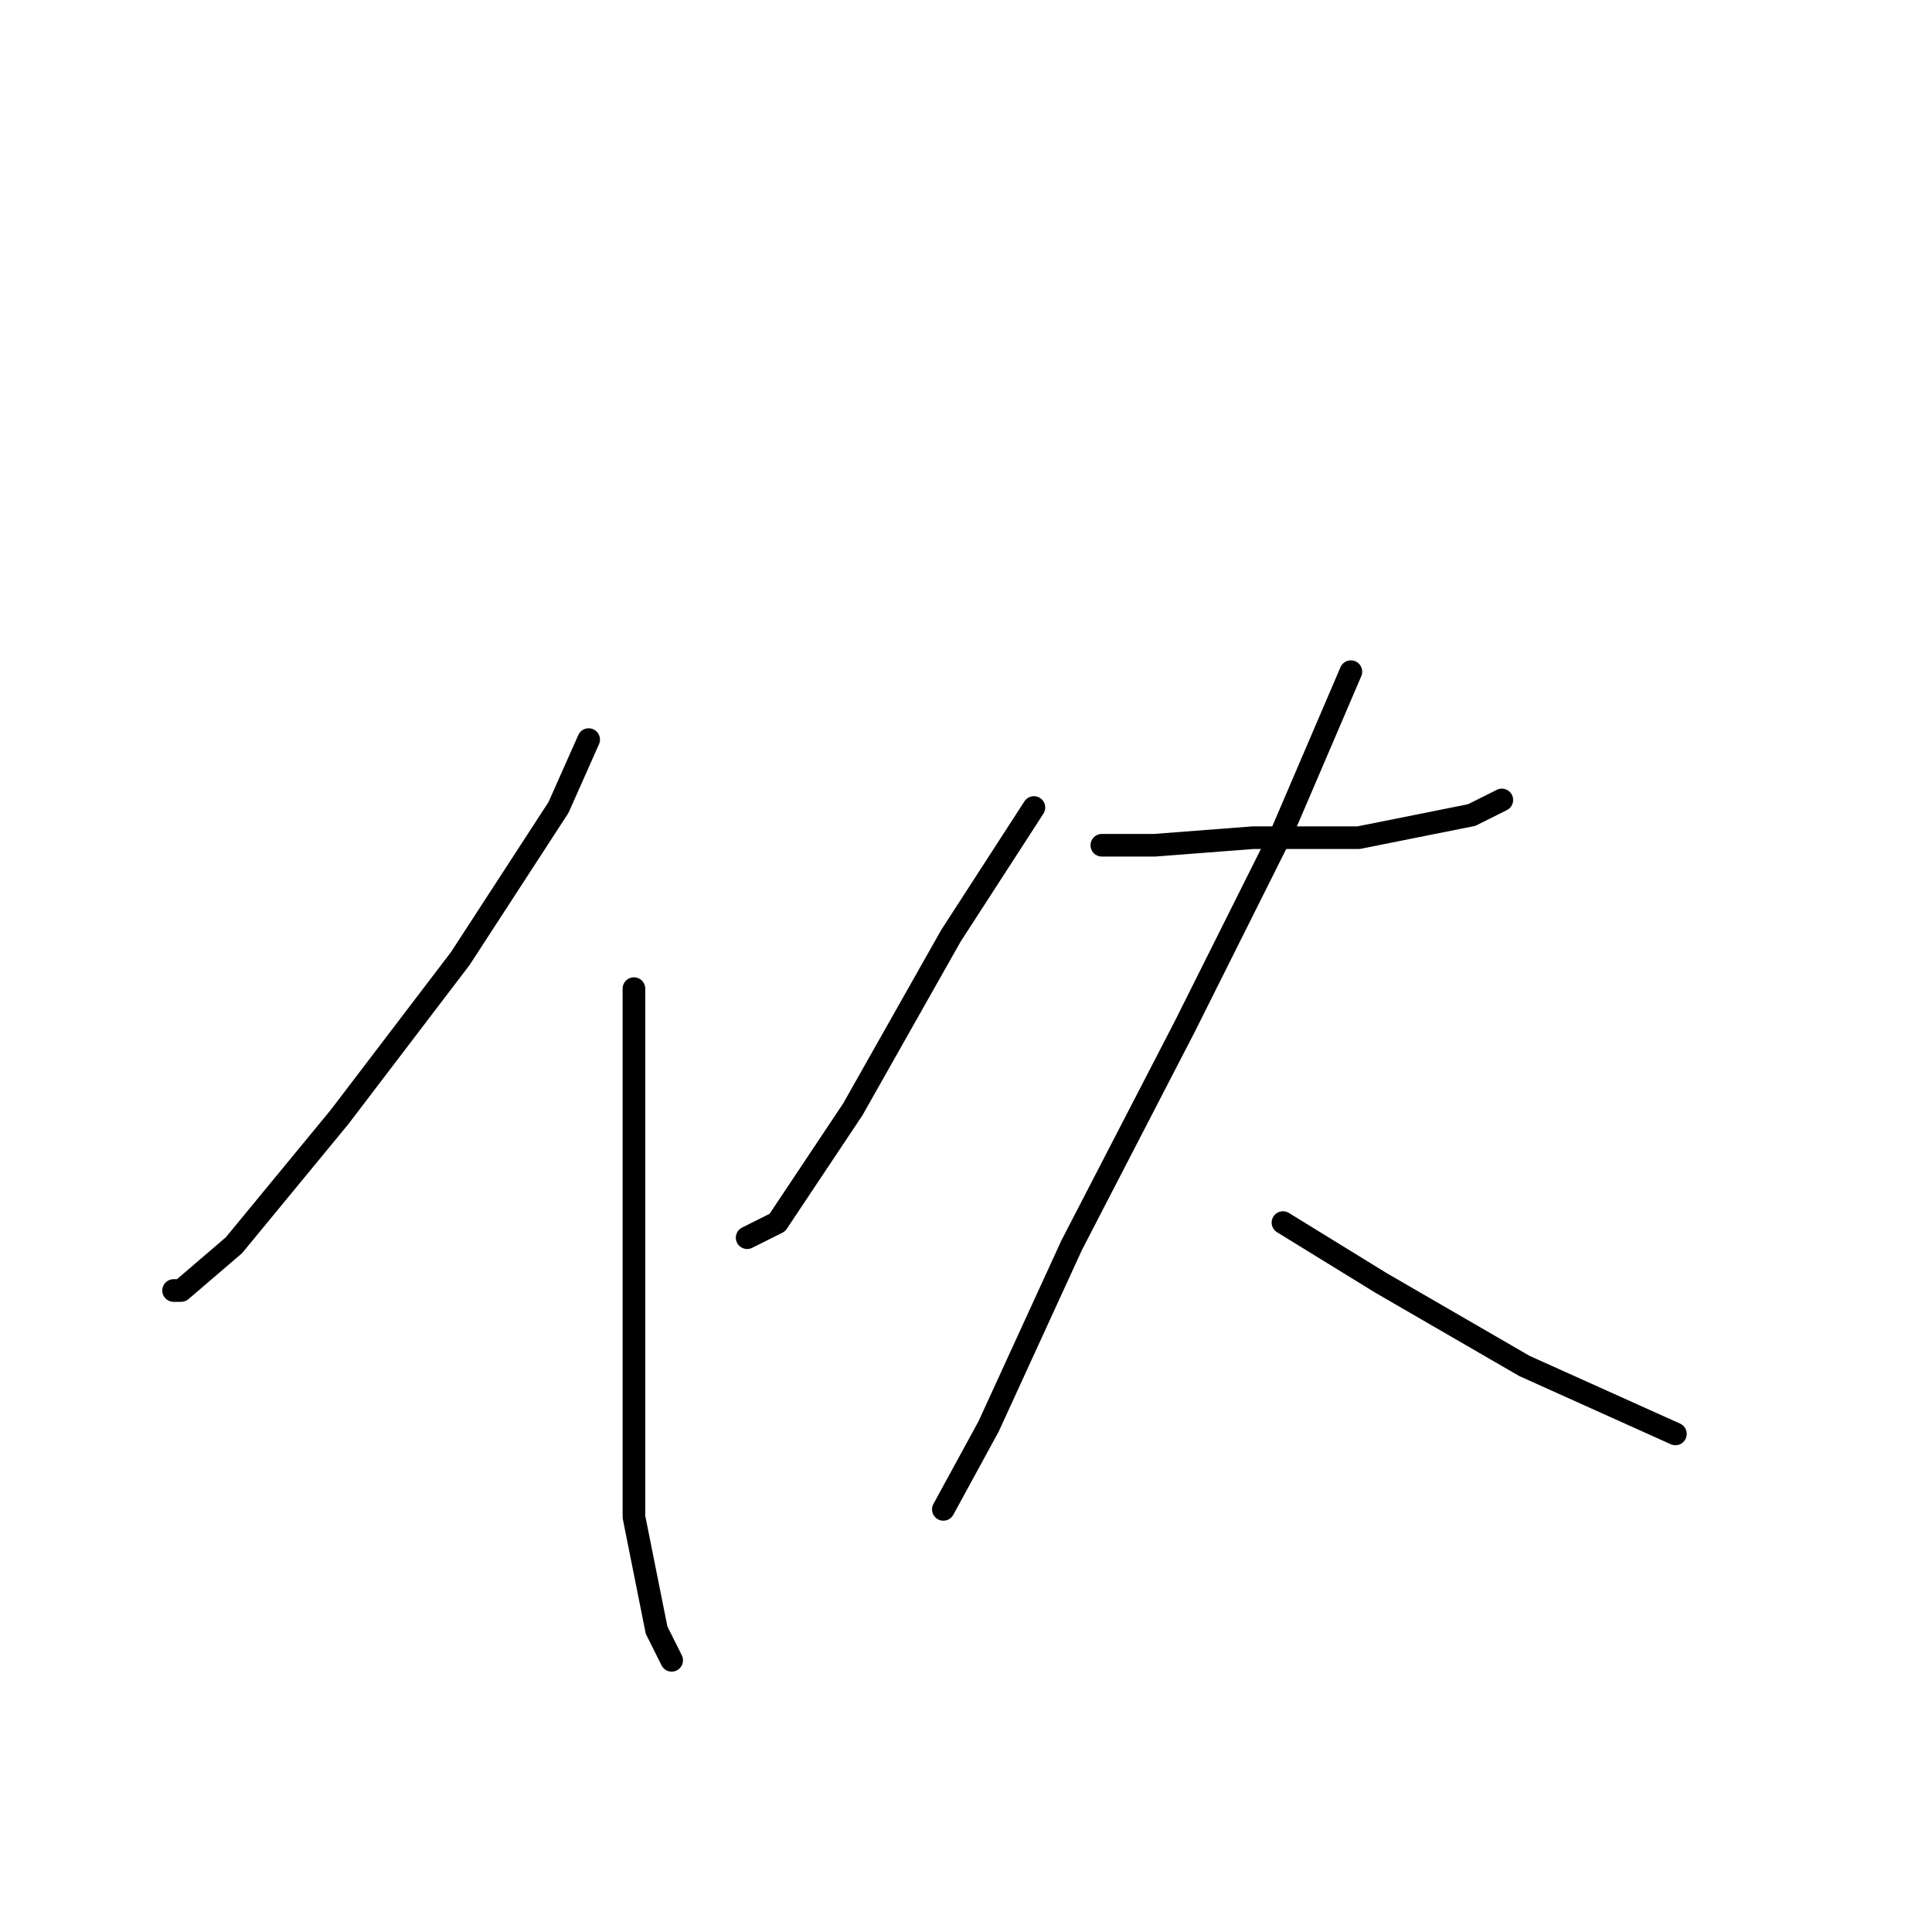 <?xml version="1.0" standalone="no"?>
    <svg width="256" height="256" xmlns="http://www.w3.org/2000/svg" version="1.1">
    <polyline stroke="black" stroke-width="3" stroke-linecap="round" fill="transparent" stroke-linejoin="round" points="78 98 74 107 61 127 45 148 31 165 24 171 23 171 23 171 " />
        <polyline stroke="black" stroke-width="3" stroke-linecap="round" fill="transparent" stroke-linejoin="round" points="84 131 84 156 84 180 84 201 87 216 89 220 89 220 " />
        <polyline stroke="black" stroke-width="3" stroke-linecap="round" fill="transparent" stroke-linejoin="round" points="137 107 126 124 113 147 103 162 99 164 99 164 " />
        <polyline stroke="black" stroke-width="3" stroke-linecap="round" fill="transparent" stroke-linejoin="round" points="146 112 153 112 166 111 180 111 195 108 199 106 199 106 " />
        <polyline stroke="black" stroke-width="3" stroke-linecap="round" fill="transparent" stroke-linejoin="round" points="179 89 170 110 157 136 142 165 131 189 125 200 125 200 " />
        <polyline stroke="black" stroke-width="3" stroke-linecap="round" fill="transparent" stroke-linejoin="round" points="170 162 183 170 202 181 222 190 222 190 " />
        </svg>